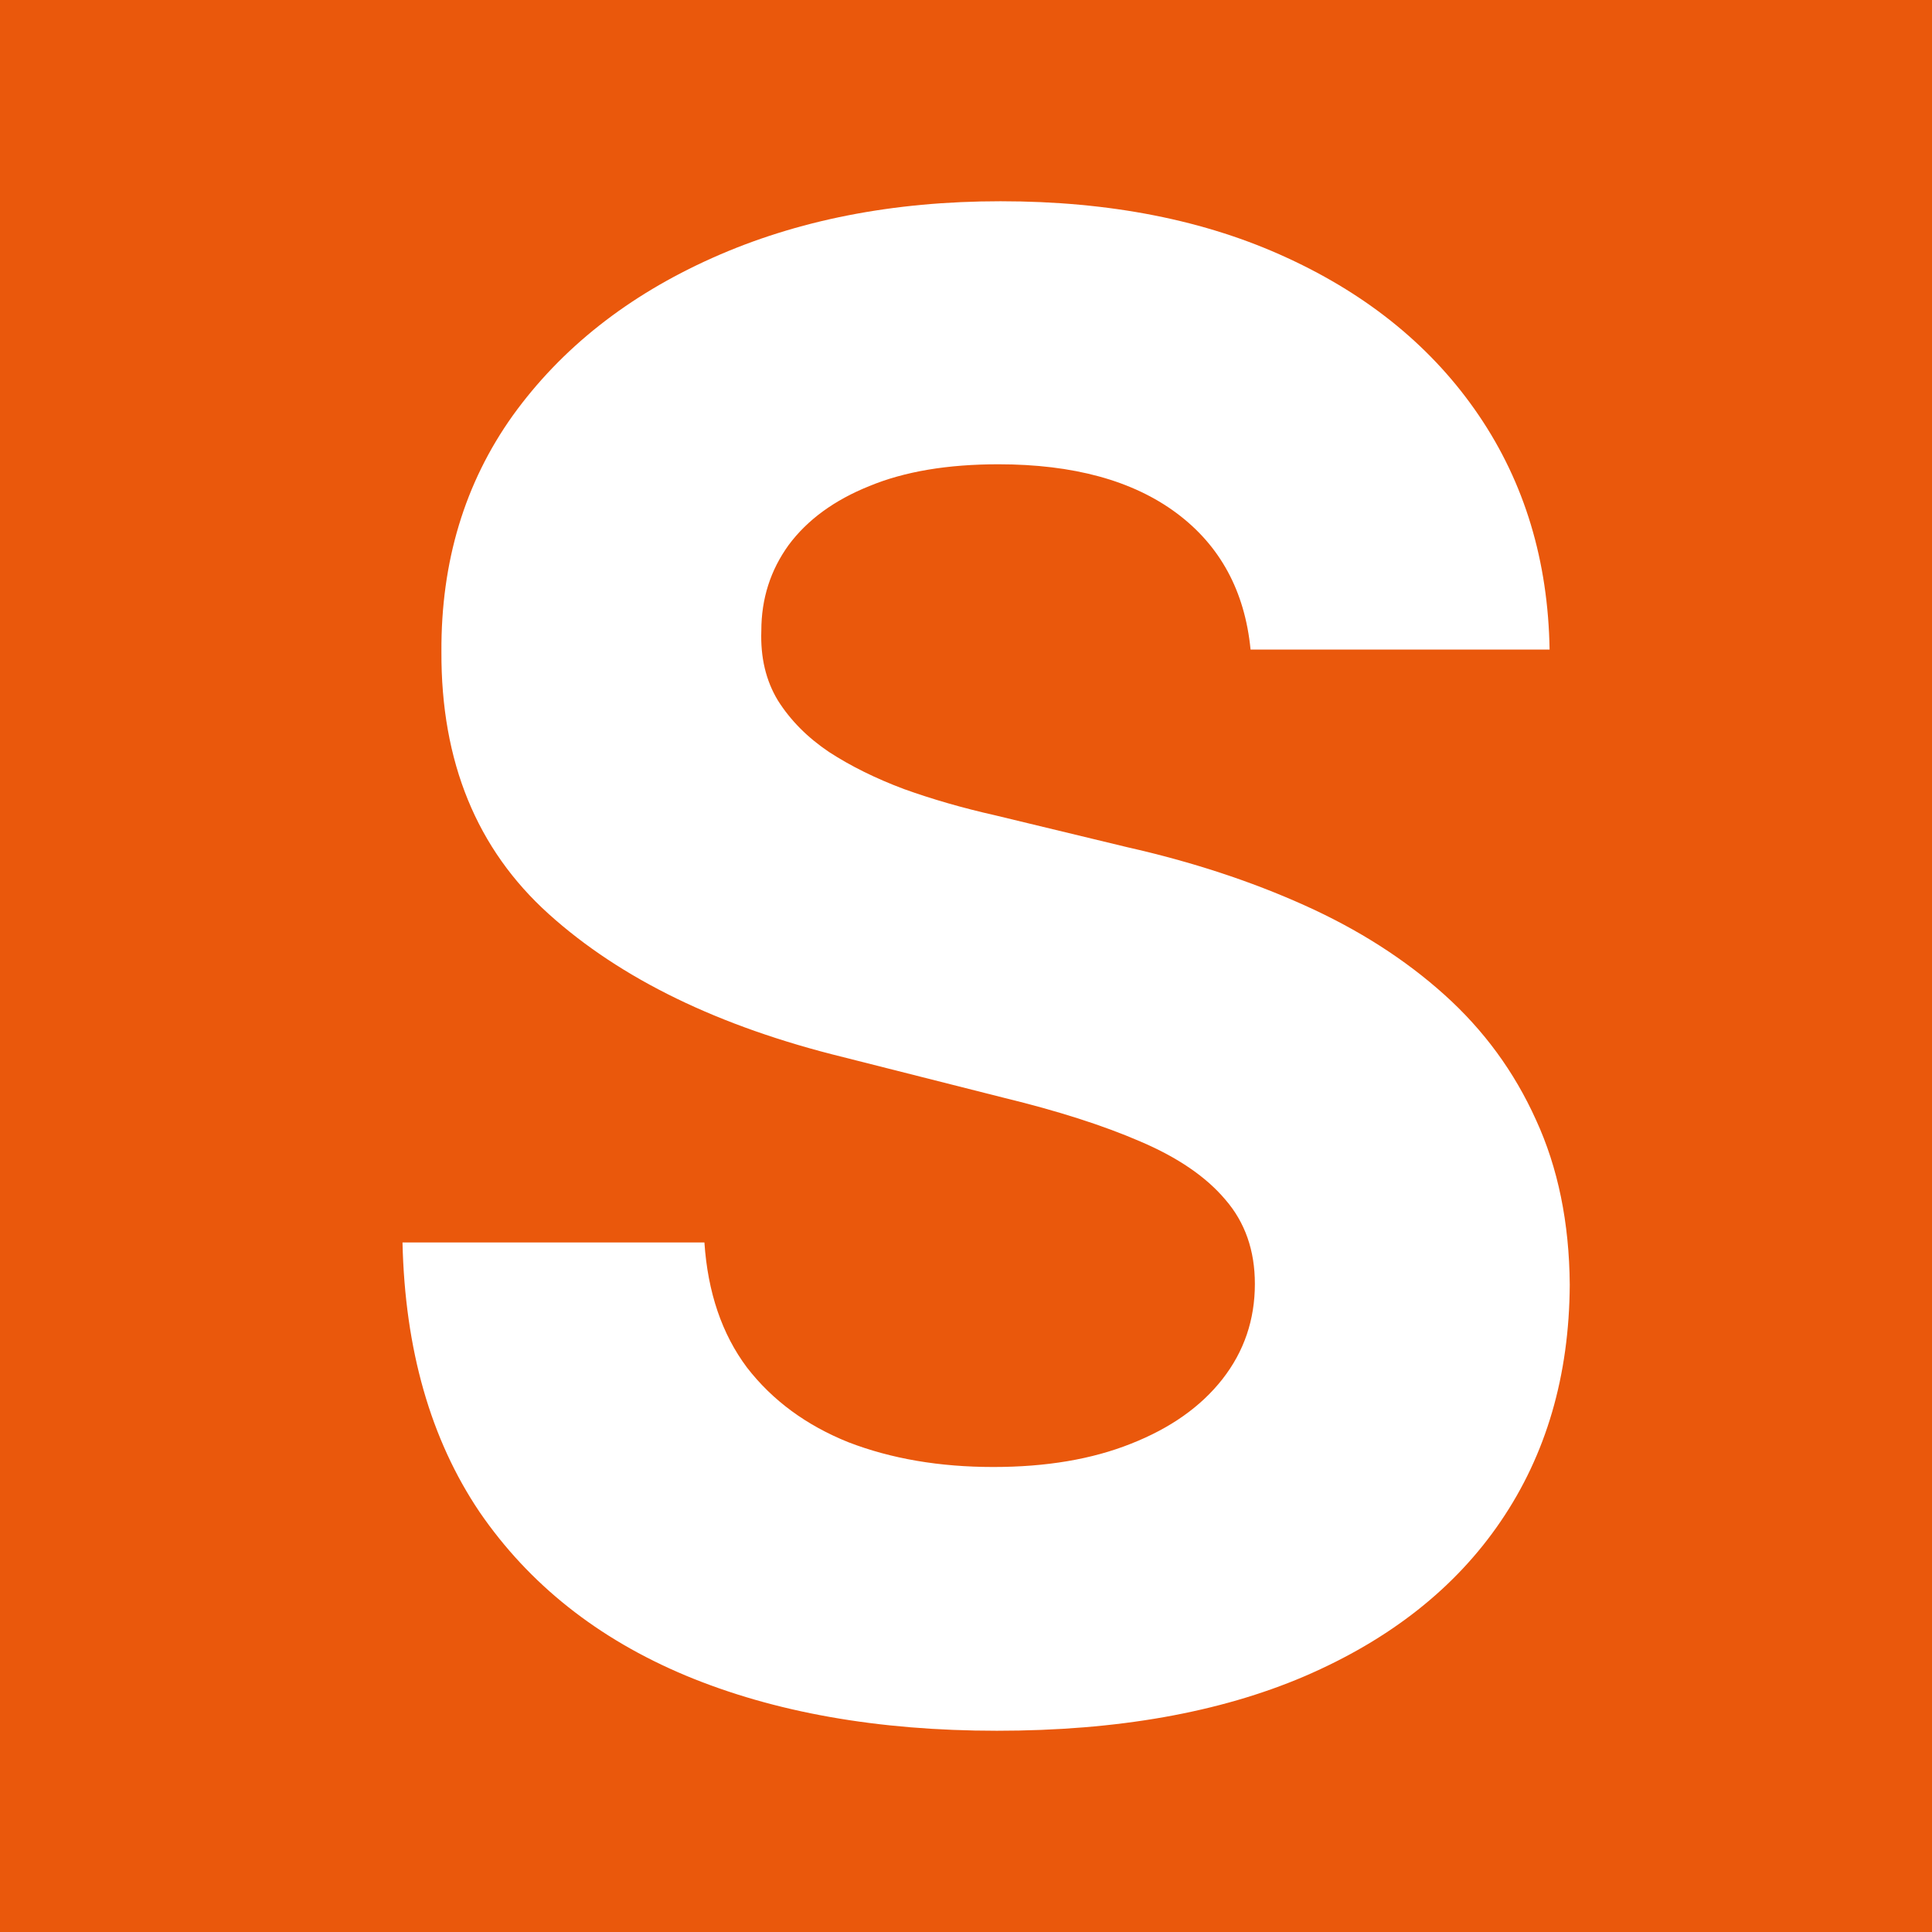 <svg width="48" height="48" viewBox="0 0 48 48" fill="none" xmlns="http://www.w3.org/2000/svg">
<rect width="48" height="48" fill="#EA580C"/>
<path d="M31.07 16.138C30.927 14.682 30.312 13.551 29.226 12.744C28.14 11.938 26.666 11.535 24.804 11.535C23.539 11.535 22.471 11.715 21.6 12.076C20.729 12.425 20.061 12.913 19.595 13.539C19.142 14.165 18.915 14.875 18.915 15.669C18.891 16.331 19.028 16.909 19.326 17.402C19.637 17.895 20.061 18.323 20.598 18.684C21.135 19.033 21.755 19.34 22.459 19.604C23.163 19.857 23.915 20.074 24.715 20.254L28.009 21.049C29.608 21.41 31.076 21.891 32.412 22.493C33.749 23.094 34.907 23.834 35.885 24.713C36.864 25.592 37.622 26.627 38.159 27.818C38.708 29.009 38.988 30.375 39 31.916C38.988 34.178 38.415 36.14 37.282 37.801C36.16 39.45 34.537 40.731 32.412 41.646C30.3 42.549 27.752 43 24.768 43C21.809 43 19.231 42.543 17.035 41.628C14.851 40.713 13.145 39.359 11.915 37.566C10.698 35.761 10.06 33.529 10 30.869H17.501C17.584 32.108 17.936 33.144 18.557 33.974C19.189 34.792 20.031 35.412 21.081 35.833C22.143 36.242 23.342 36.447 24.679 36.447C25.992 36.447 27.131 36.255 28.098 35.869C29.077 35.484 29.835 34.949 30.372 34.263C30.909 33.577 31.177 32.788 31.177 31.898C31.177 31.067 30.933 30.369 30.443 29.804C29.966 29.238 29.262 28.757 28.331 28.36C27.412 27.962 26.284 27.601 24.948 27.276L20.956 26.266C17.865 25.507 15.424 24.322 13.634 22.709C11.844 21.097 10.955 18.924 10.967 16.192C10.955 13.954 11.546 11.998 12.739 10.325C13.944 8.653 15.597 7.347 17.698 6.408C19.798 5.469 22.185 5 24.858 5C27.579 5 29.954 5.469 31.983 6.408C34.023 7.347 35.611 8.653 36.744 10.325C37.878 11.998 38.463 13.936 38.499 16.138H31.07Z" fill="white"/>
</svg>
